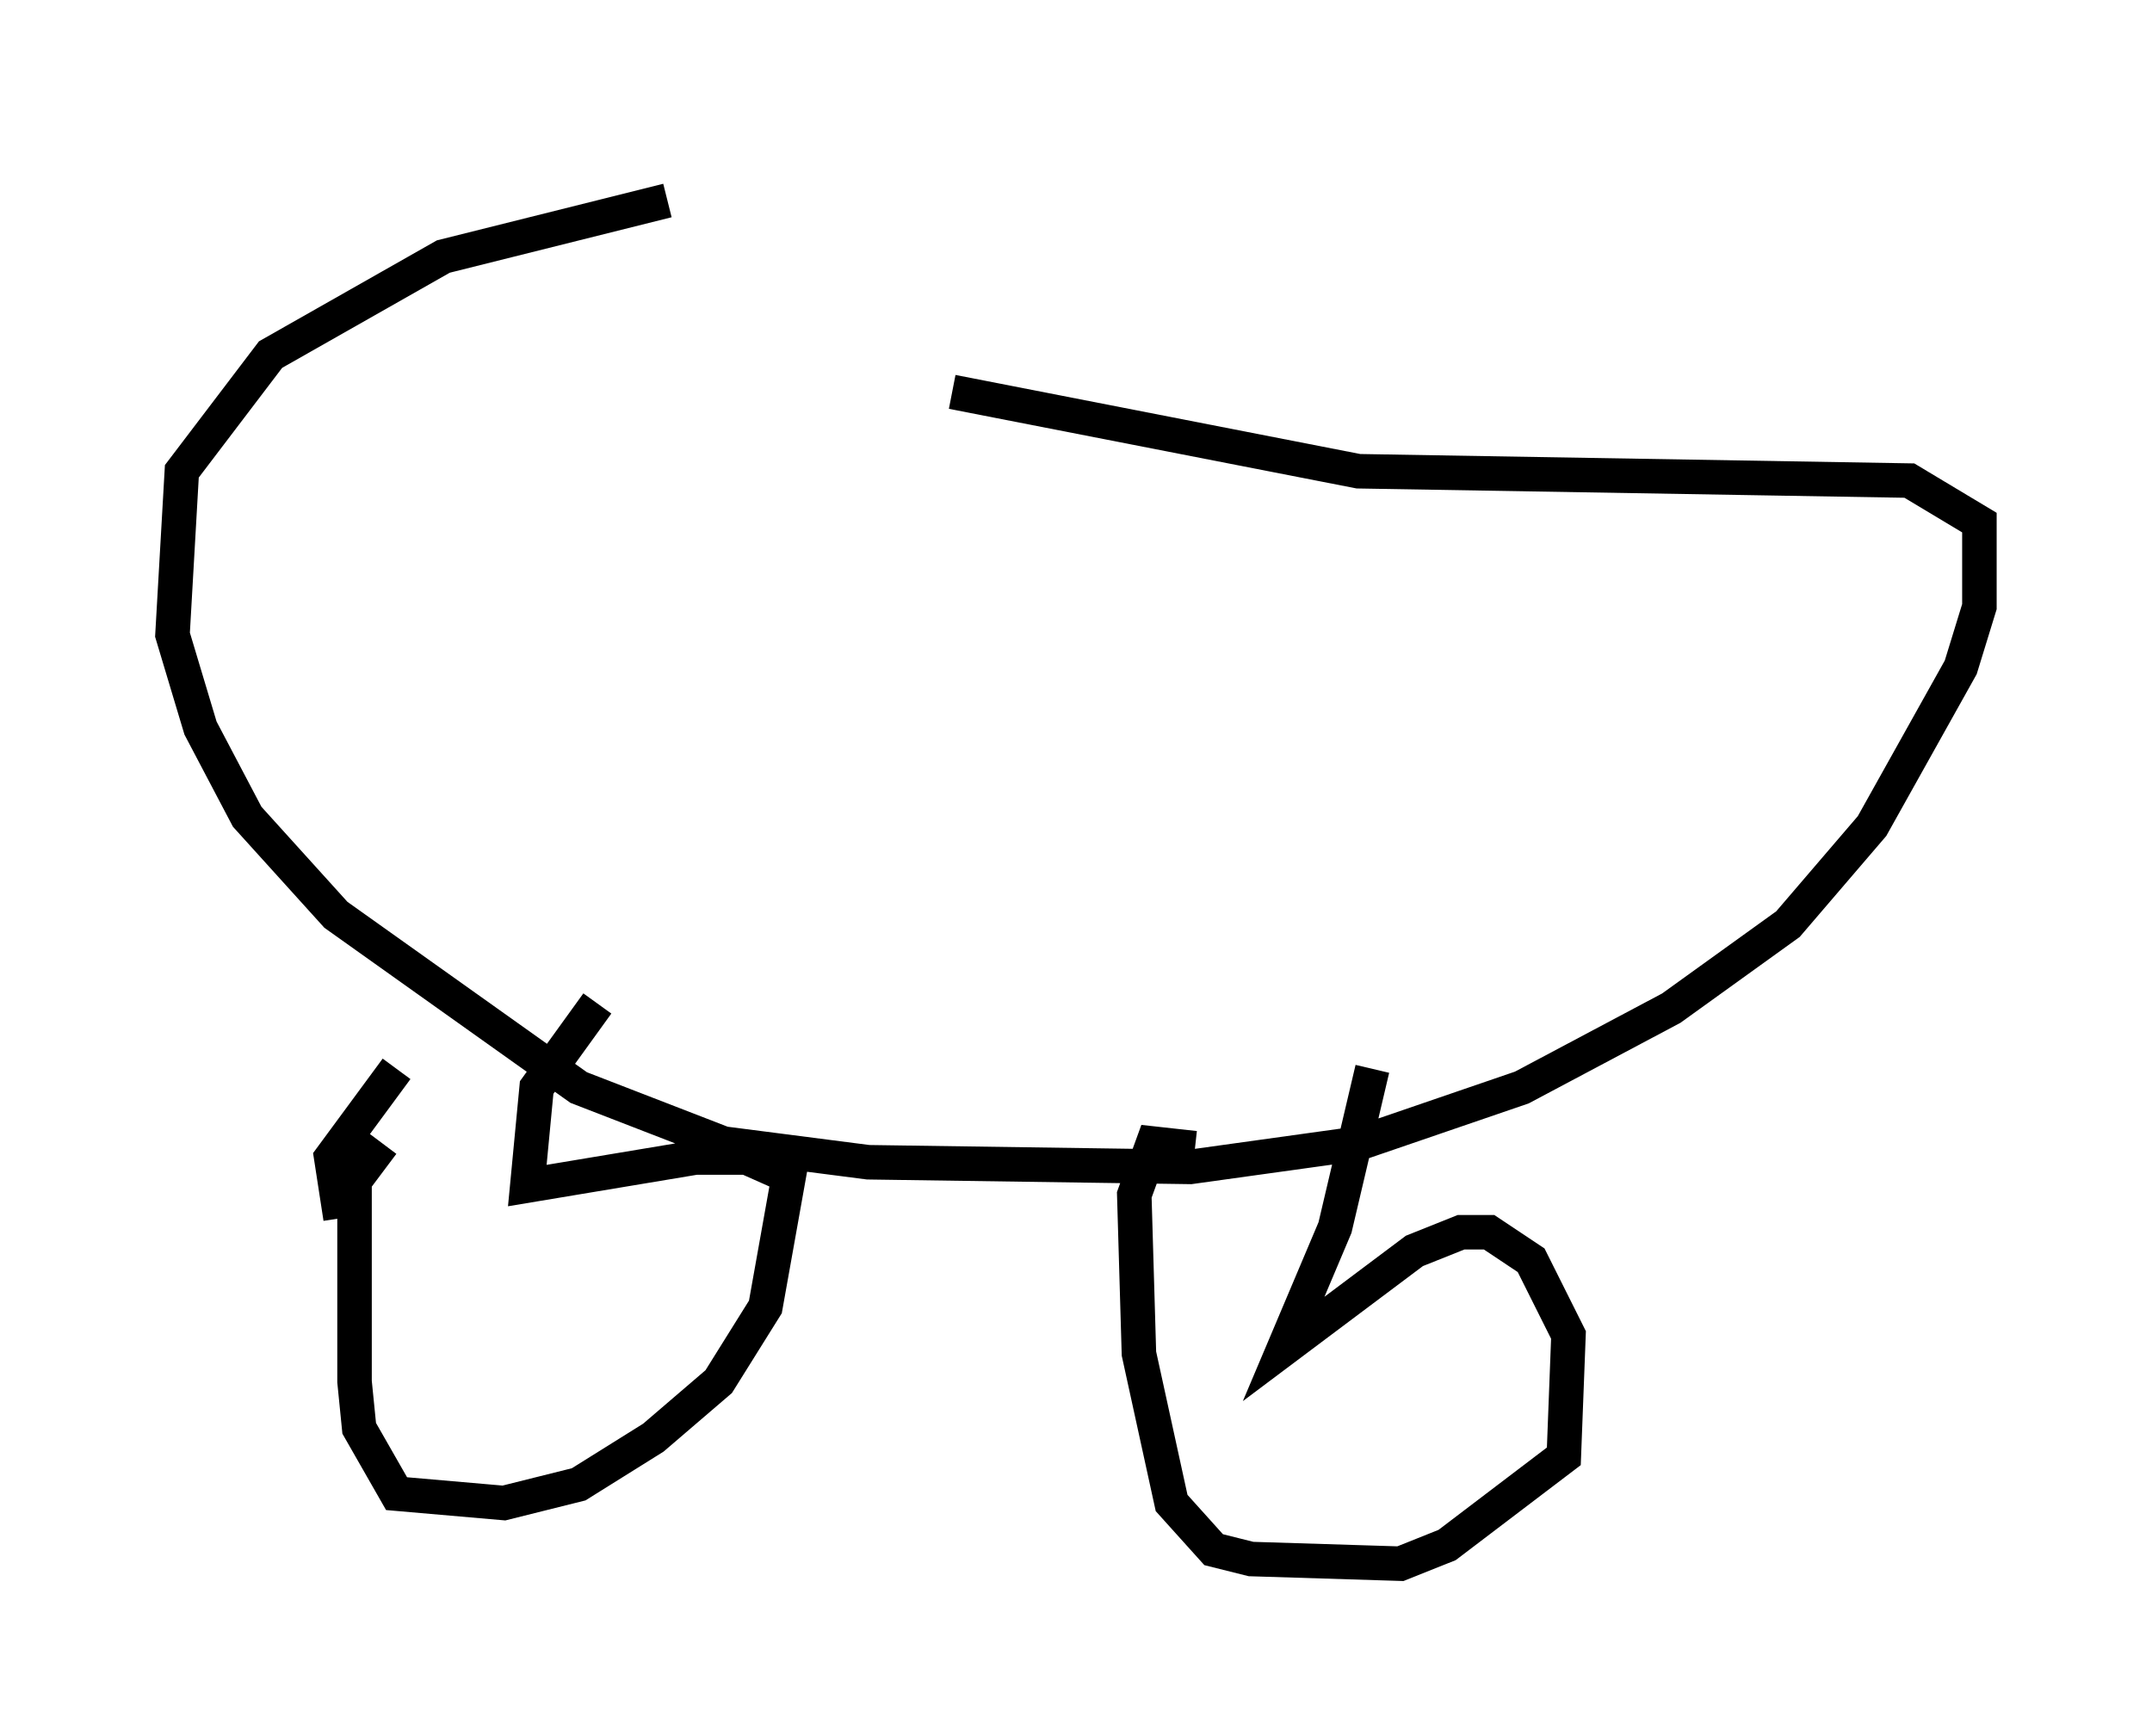 <?xml version="1.0" encoding="utf-8" ?>
<svg baseProfile="full" height="50.324" version="1.1" width="62.368" xmlns="http://www.w3.org/2000/svg" xmlns:ev="http://www.w3.org/2001/xml-events" xmlns:xlink="http://www.w3.org/1999/xlink"><defs /><rect fill="white" height="50.324" width="62.368" x="0" y="0" /><path d="M30.304, 5 m-10.961, 0.812 l-6.495, 1.624 -5.007, 2.842 l-2.571, 3.383 -0.271, 4.736 l0.812, 2.706 1.353, 2.571 l2.571, 2.842 7.036, 5.007 l4.195, 1.624 4.195, 0.541 l9.337, 0.135 4.871, -0.677 l4.736, -1.624 4.33, -2.3 l3.383, -2.436 2.436, -2.842 l2.571, -4.601 0.541, -1.759 l0.0, -2.436 -2.03, -1.218 l-15.967, -0.271 -11.773, -2.3 m-16.509, 21.786 l-0.812, 1.083 0.0, 5.819 l0.135, 1.353 1.083, 1.894 l3.112, 0.271 2.165, -0.541 l2.165, -1.353 1.894, -1.624 l1.353, -2.165 0.677, -3.789 l-1.218, -0.541 -1.488, 0.0 l-4.871, 0.812 0.271, -2.842 l1.759, -2.436 m-7.442, 6.225 l-0.271, -1.759 1.894, -2.571 m23.139, 2.3 l-1.218, -0.135 -0.541, 1.488 l0.135, 4.601 0.947, 4.33 l1.218, 1.353 1.083, 0.271 l4.33, 0.135 1.353, -0.541 l3.383, -2.571 0.135, -3.518 l-1.083, -2.165 -1.218, -0.812 l-0.812, 0.0 -1.353, 0.541 l-3.789, 2.842 1.488, -3.518 l1.083, -4.601 " fill="none" stroke="black" stroke-width="1" /></svg>